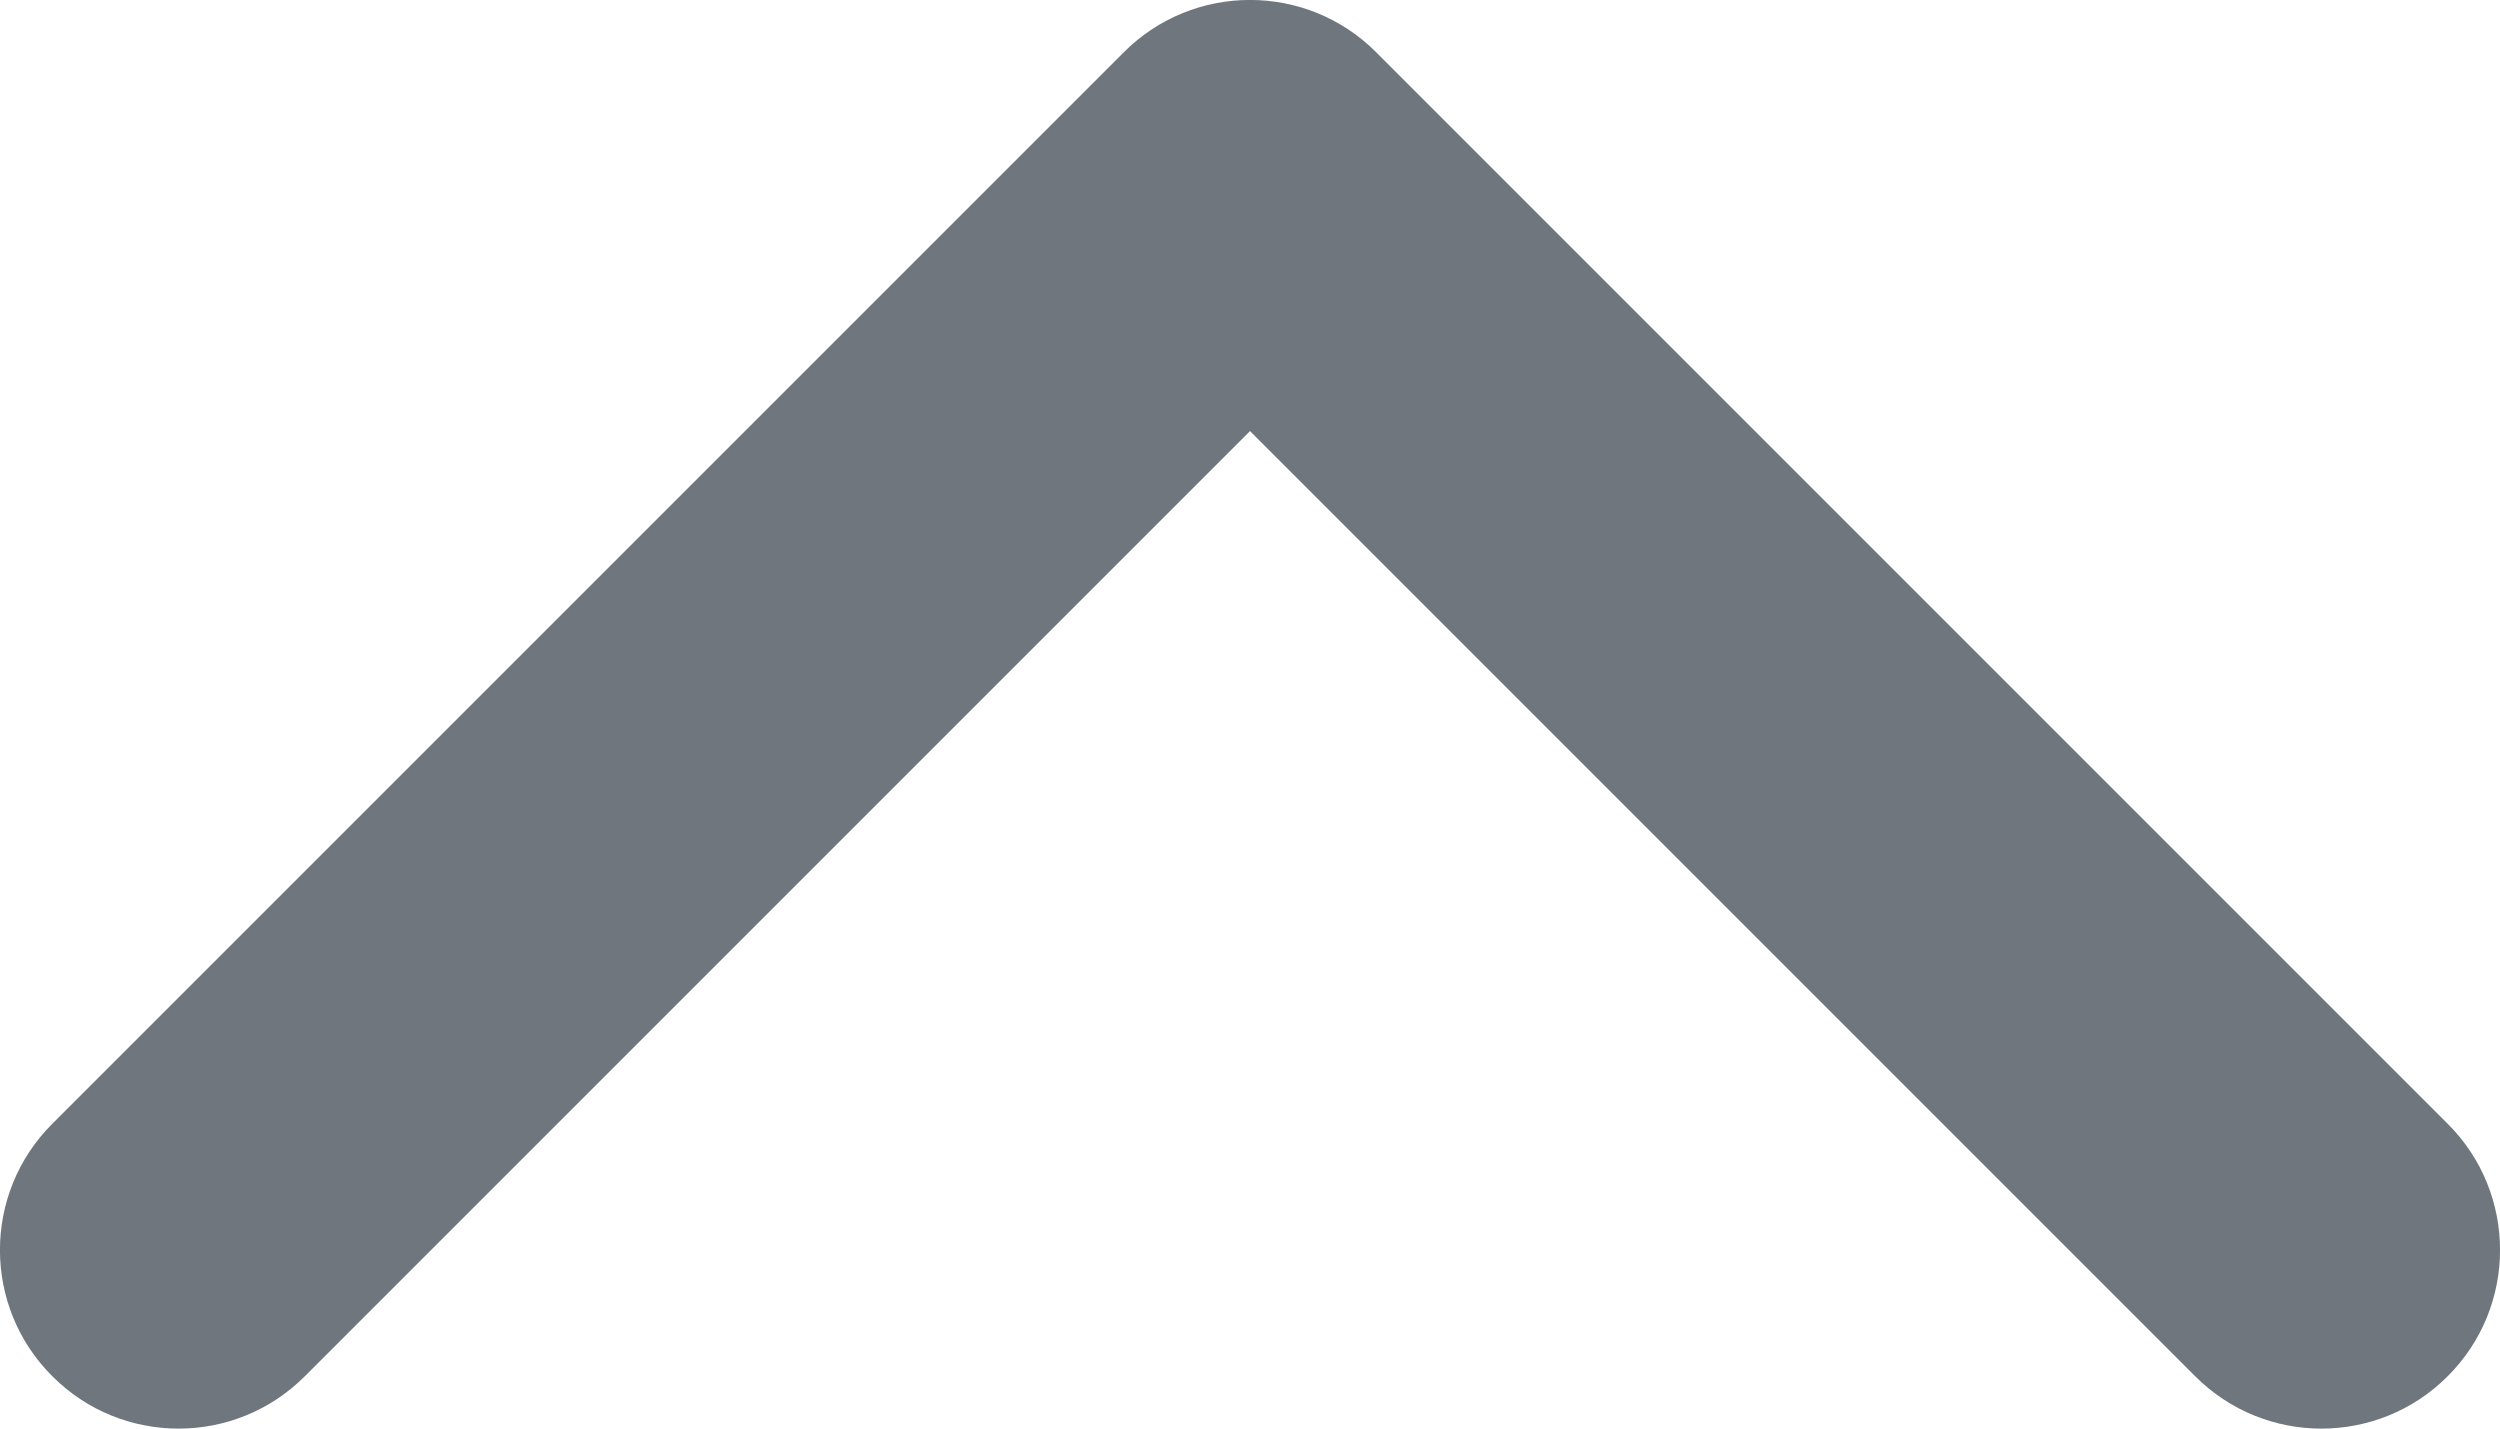 <svg width="14" height="8" viewBox="0 0 14 8" fill="none" xmlns="http://www.w3.org/2000/svg">
<path d="M12.293 7.707C12.683 8.098 13.317 8.098 13.707 7.707C14.098 7.317 14.098 6.683 13.707 6.293L12.293 7.707ZM7 1L7.707 0.293C7.317 -0.098 6.683 -0.098 6.293 0.293L7 1ZM0.293 6.293C-0.098 6.683 -0.098 7.317 0.293 7.707C0.683 8.098 1.317 8.098 1.707 7.707L0.293 6.293ZM13.707 6.293L7.707 0.293L6.293 1.707L12.293 7.707L13.707 6.293ZM6.293 0.293L0.293 6.293L1.707 7.707L7.707 1.707L6.293 0.293Z" fill="#6F767E"/>
</svg>

